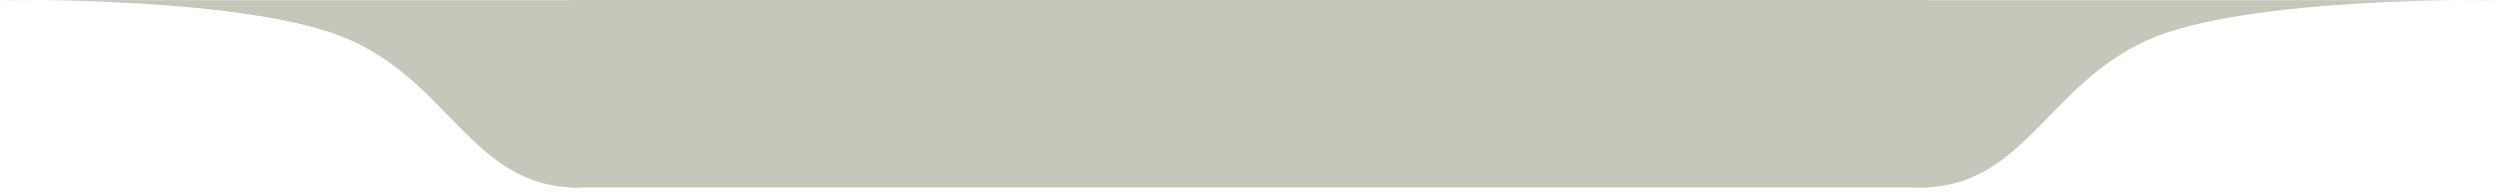 <svg width="560" height="43" viewBox="0 0 560 43" fill="none" xmlns="http://www.w3.org/2000/svg">
<path d="M7.62939e-05 0.028H128C128 0.028 150 43 128 42C106 41 100.693 19.015 78.597 9.022C56.5 -0.972 7.62939e-05 0.028 7.62939e-05 0.028Z" fill="#C6C6BA"/>
<path d="M559.558 0.028H431.556C431.556 0.028 409.555 42.982 431.556 41.983C453.556 40.983 458.863 19.007 480.96 9.018C503.057 -0.971 559.558 0.028 559.558 0.028Z" fill="#C6C6BA"/>
<path d="M127.778 0H431.778V42H127.778V0Z" fill="#C6C6BA"/>
</svg>
